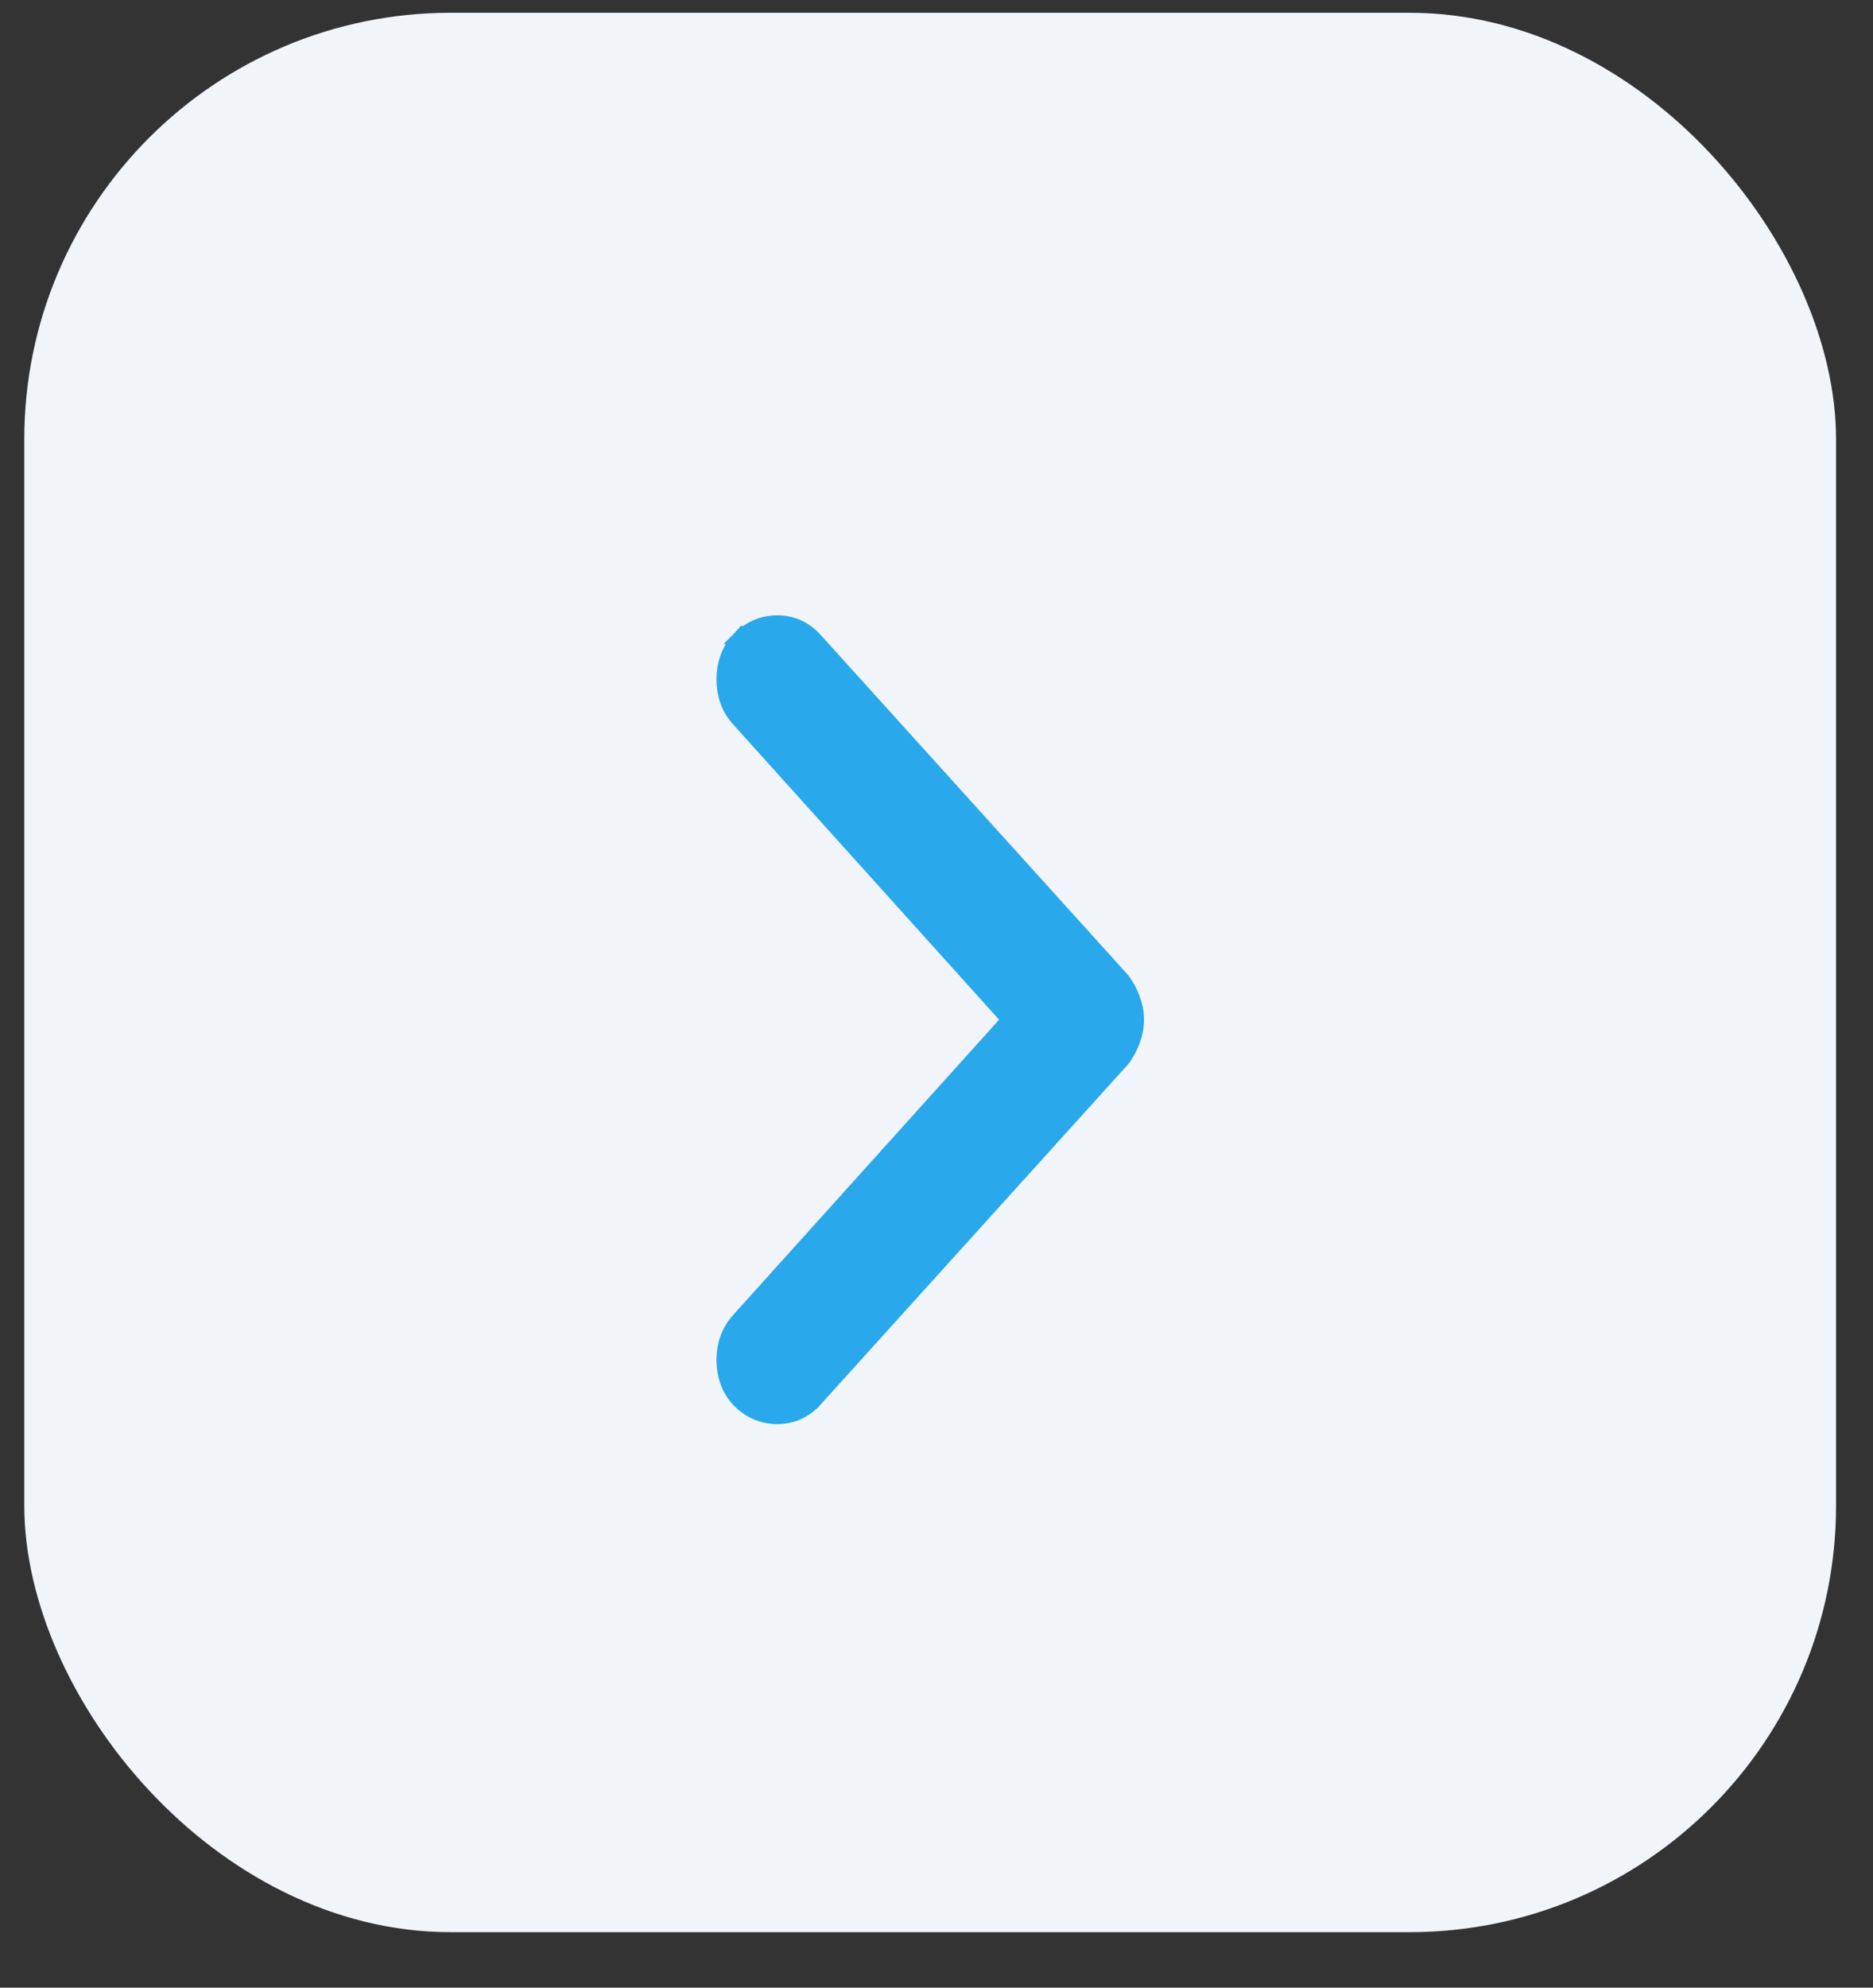 <svg width="33" height="35" viewBox="0 0 33 35" fill="none" xmlns="http://www.w3.org/2000/svg">
<rect x="0" y="0" width="33" height="35" fill="#333333" stroke="none"/>
<rect x="0.428" y="0.225" width="31.921" height="33.798" rx="7.511" fill="#F1F5FA"/>
<path d="M13.694 24.856C13.929 24.856 14.132 24.763 14.29 24.588H14.291L19.7 18.606L19.708 18.598L19.716 18.587C19.78 18.498 19.832 18.401 19.871 18.296C19.913 18.185 19.935 18.072 19.935 17.956C19.935 17.84 19.913 17.727 19.871 17.616C19.832 17.511 19.78 17.413 19.716 17.324L19.708 17.314L19.7 17.305L14.291 11.324C14.133 11.149 13.93 11.056 13.694 11.056C13.46 11.056 13.254 11.148 13.085 11.316L13.077 11.324L13.241 11.473L13.077 11.325C12.918 11.501 12.844 11.72 12.844 11.964C12.844 12.208 12.918 12.427 13.077 12.603L17.9 17.956L13.077 23.308C12.918 23.485 12.844 23.704 12.844 23.948C12.844 24.192 12.918 24.41 13.077 24.587L13.085 24.596C13.254 24.764 13.46 24.856 13.694 24.856Z" fill="#29A8EB" stroke="#29A8EB" stroke-width="0.442"/>
</svg>
